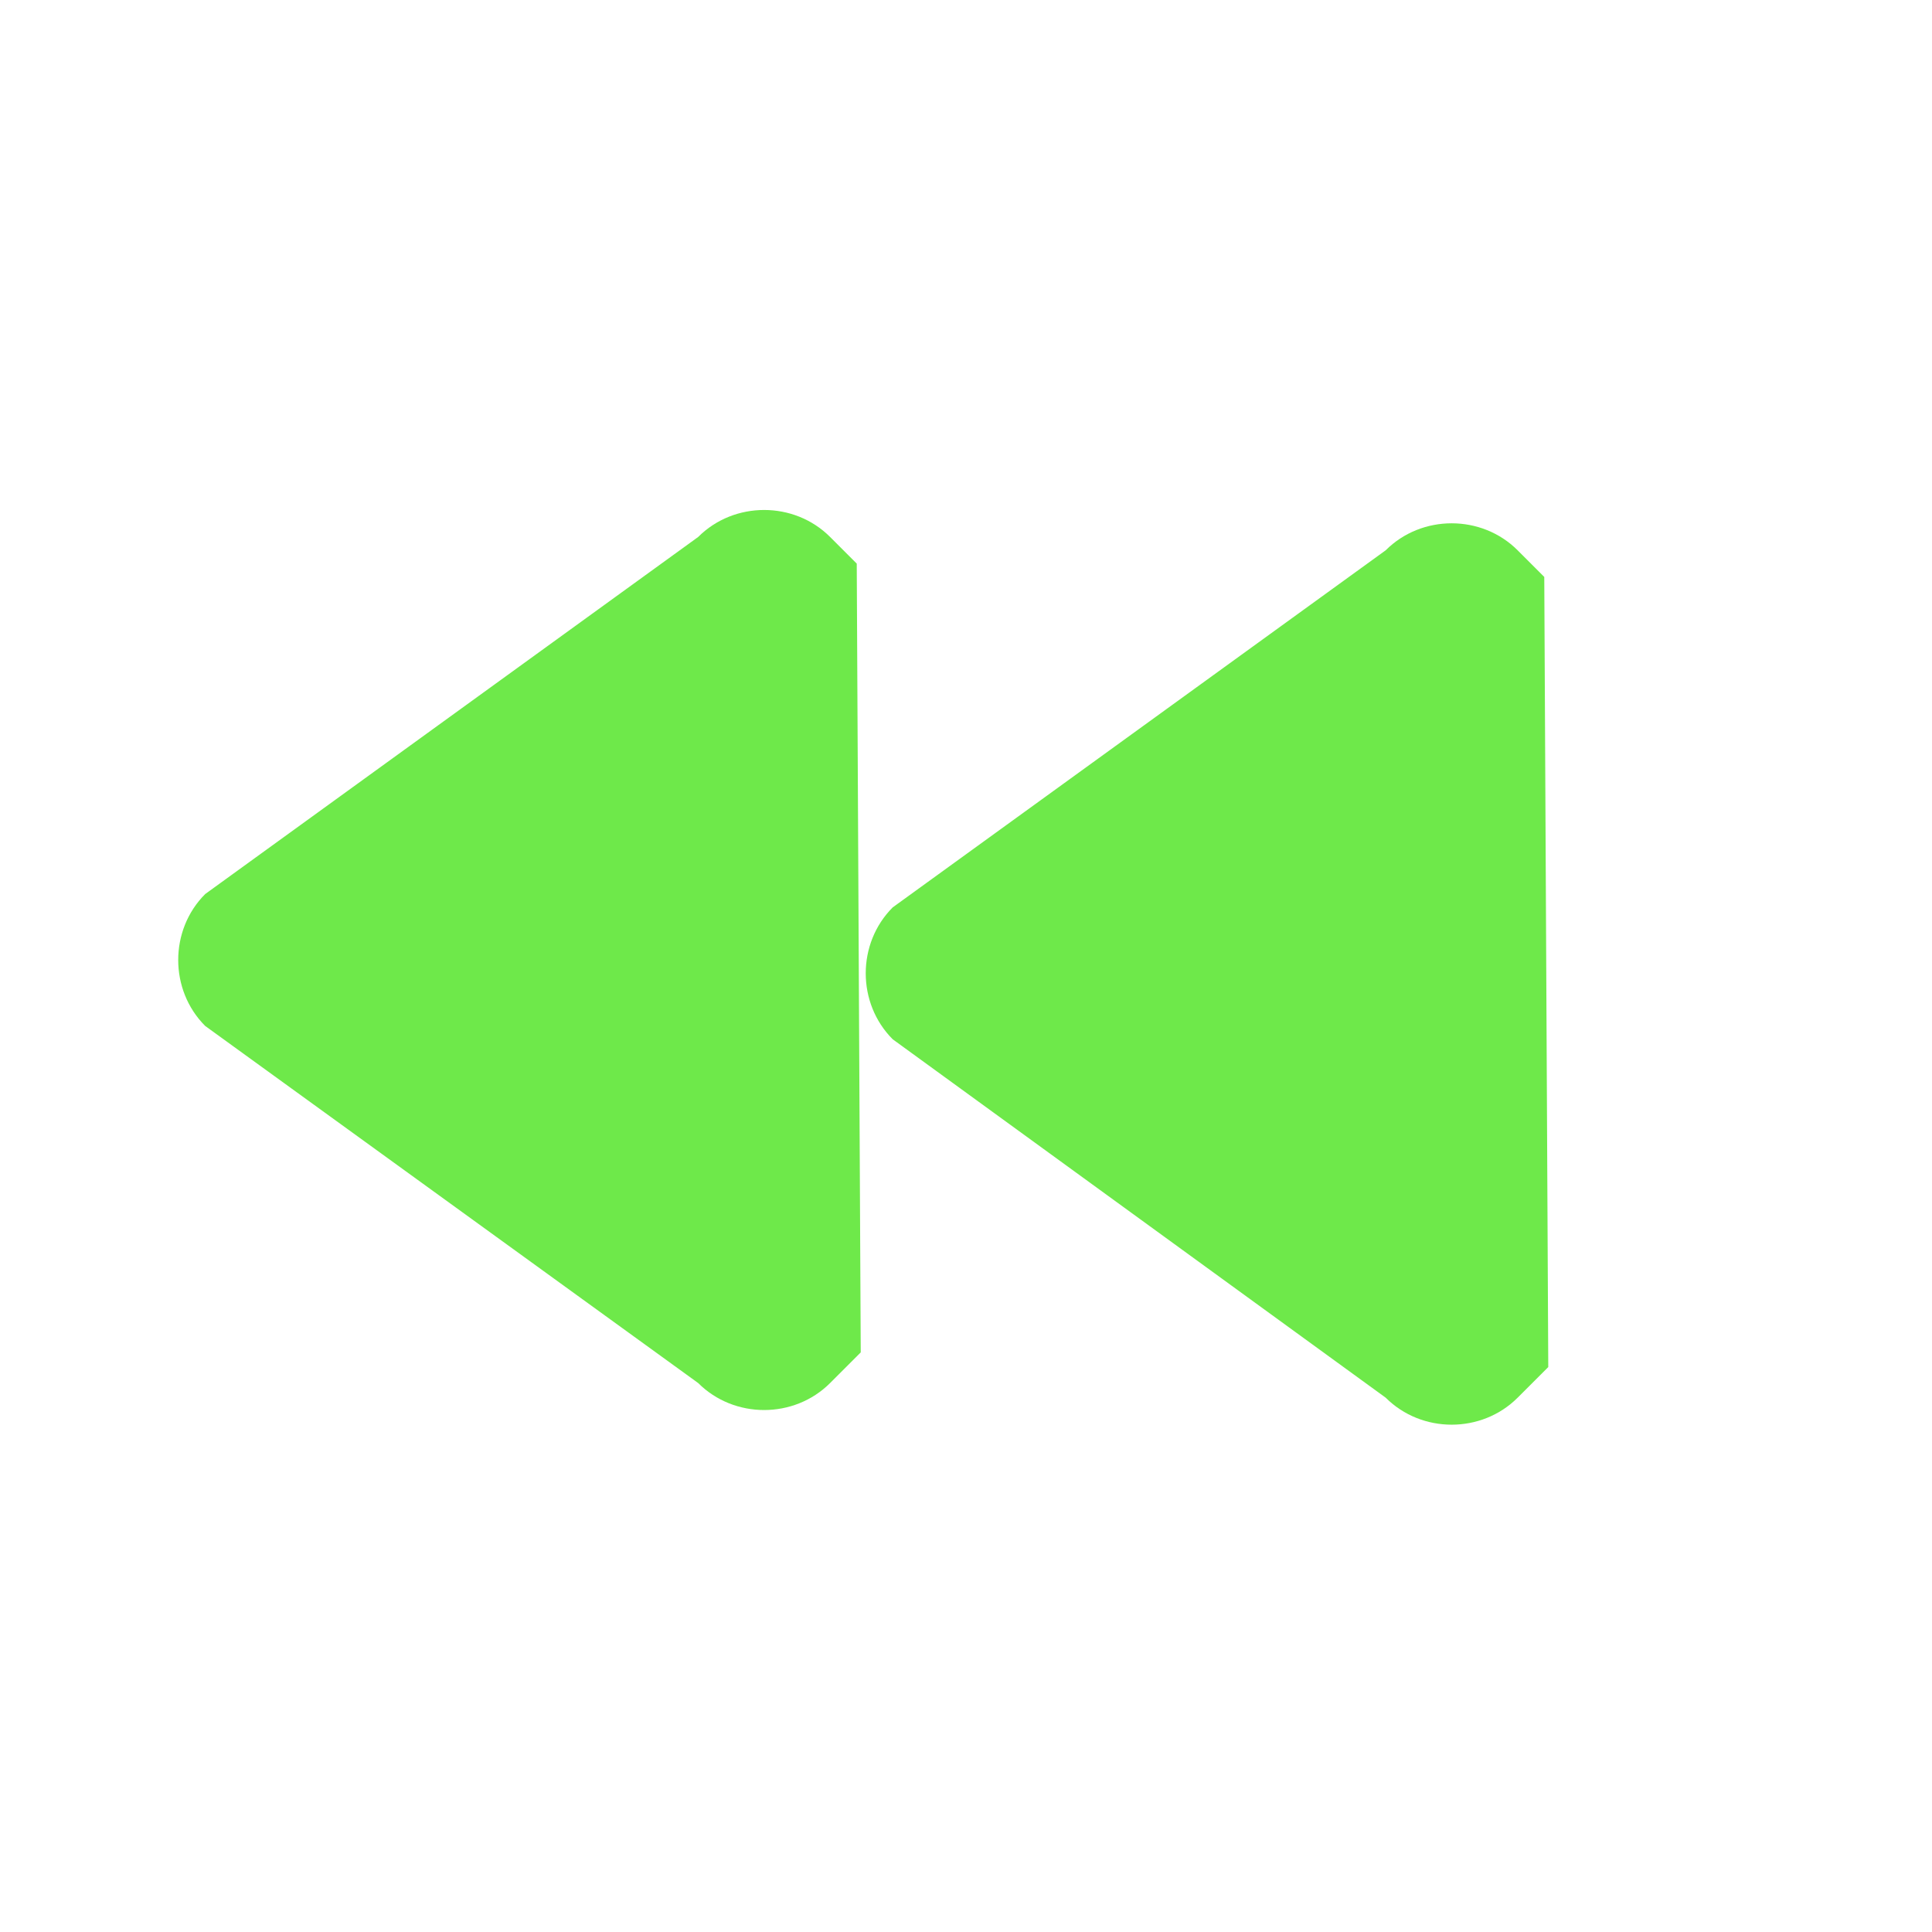 <?xml version="1.0" encoding="utf-8"?>
<!-- Generator: Adobe Illustrator 23.1.0, SVG Export Plug-In . SVG Version: 6.00 Build 0)  -->
<svg version="1.1" id="Layer_1" xmlns="http://www.w3.org/2000/svg" xmlns:xlink="http://www.w3.org/1999/xlink" x="0px" y="0px"
	 width="145px" height="145px" viewBox="0 0 145 145" style="enable-background:new 0 0 145 145;" xml:space="preserve">
<style type="text/css">
	.st0{fill:#00AAEA;}
	.st1{fill:#6EE94A;}
</style>
<path class="st0" d="M15.1,5.6"/>
<path class="st1" d="M116.2,102.6l-2.3,2.3c-2.7,2.7-7.2,2.7-9.9,0L67,78c-2.7-2.7-2.7-7.2,0-9.9l37-26.8c2.7-2.7,7.2-2.7,9.9,0l2,2
	L116.2,102.6z"/>
<path class="st1" d="M64.6,101.5l-2.3,2.3c-2.7,2.7-7.2,2.7-9.9,0l-37-26.8c-2.7-2.7-2.7-7.2,0-9.9l37-26.8c2.7-2.7,7.2-2.7,9.9,0
	l2,2L64.6,101.5z"/>
</svg>
